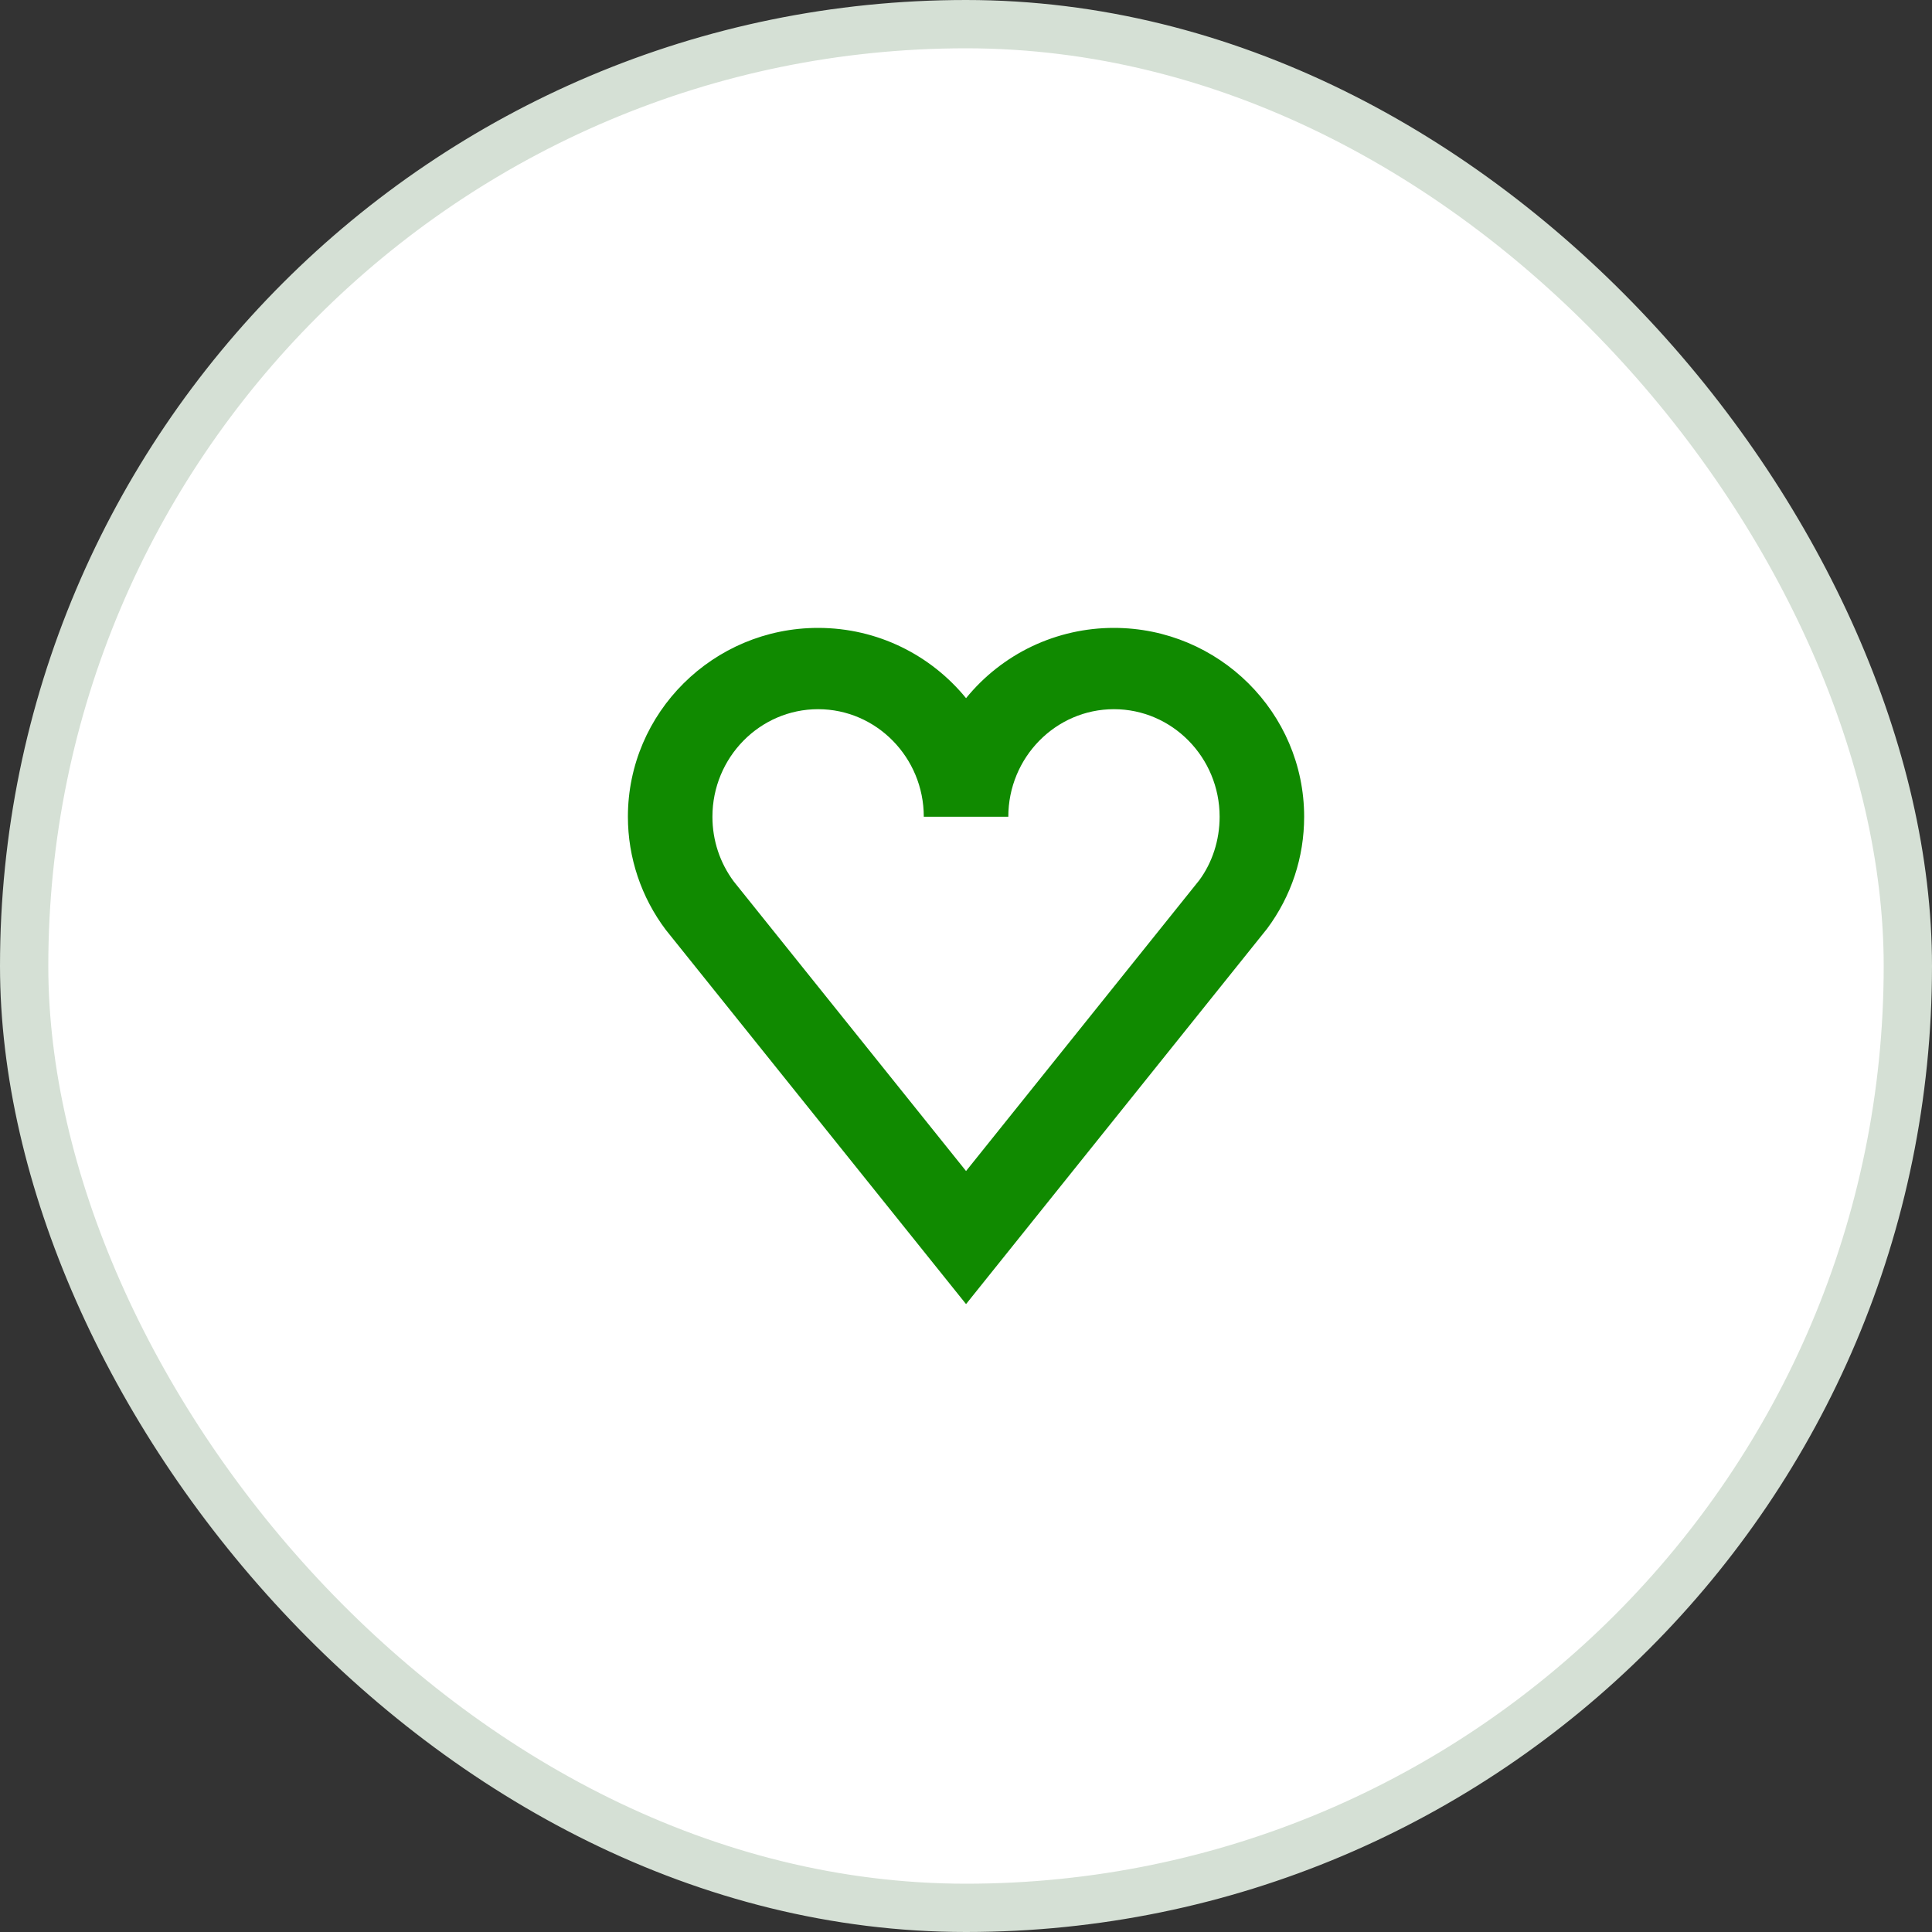 <svg width="40" height="40" viewBox="0 0 40 40" fill="none" xmlns="http://www.w3.org/2000/svg">
<rect x="0" y="0" width="40" height="40" fill="#333333" stroke="none"/>
<rect x="0.5" y="0.5" width="39" height="39" rx="19.5" fill="white"/>
<rect x="0.5" y="0.5" width="39" height="39" rx="19.5" stroke="#D5E0D5"/>
<path fill-rule="evenodd" clip-rule="evenodd" d="M16.938 14.683C15.732 14.683 14.75 15.682 14.75 16.91C14.75 17.397 14.903 17.86 15.191 18.249L20.001 24.245L24.83 18.224C25.098 17.86 25.251 17.397 25.251 16.91C25.251 15.682 24.269 14.683 23.063 14.683C21.857 14.683 20.876 15.682 20.876 16.91H19.126C19.126 15.682 18.144 14.683 16.938 14.683ZM20.001 27L13.785 19.252C13.276 18.577 13 17.755 13 16.91C13 14.754 14.767 13 16.938 13C18.174 13 19.278 13.568 20.001 14.455C20.371 14 20.838 13.633 21.367 13.381C21.897 13.13 22.477 12.999 23.063 13C25.234 13 27.001 14.754 27.001 16.91C27.001 17.749 26.736 18.551 26.235 19.226L20.001 27Z" fill="#108A00"/>
</svg>
